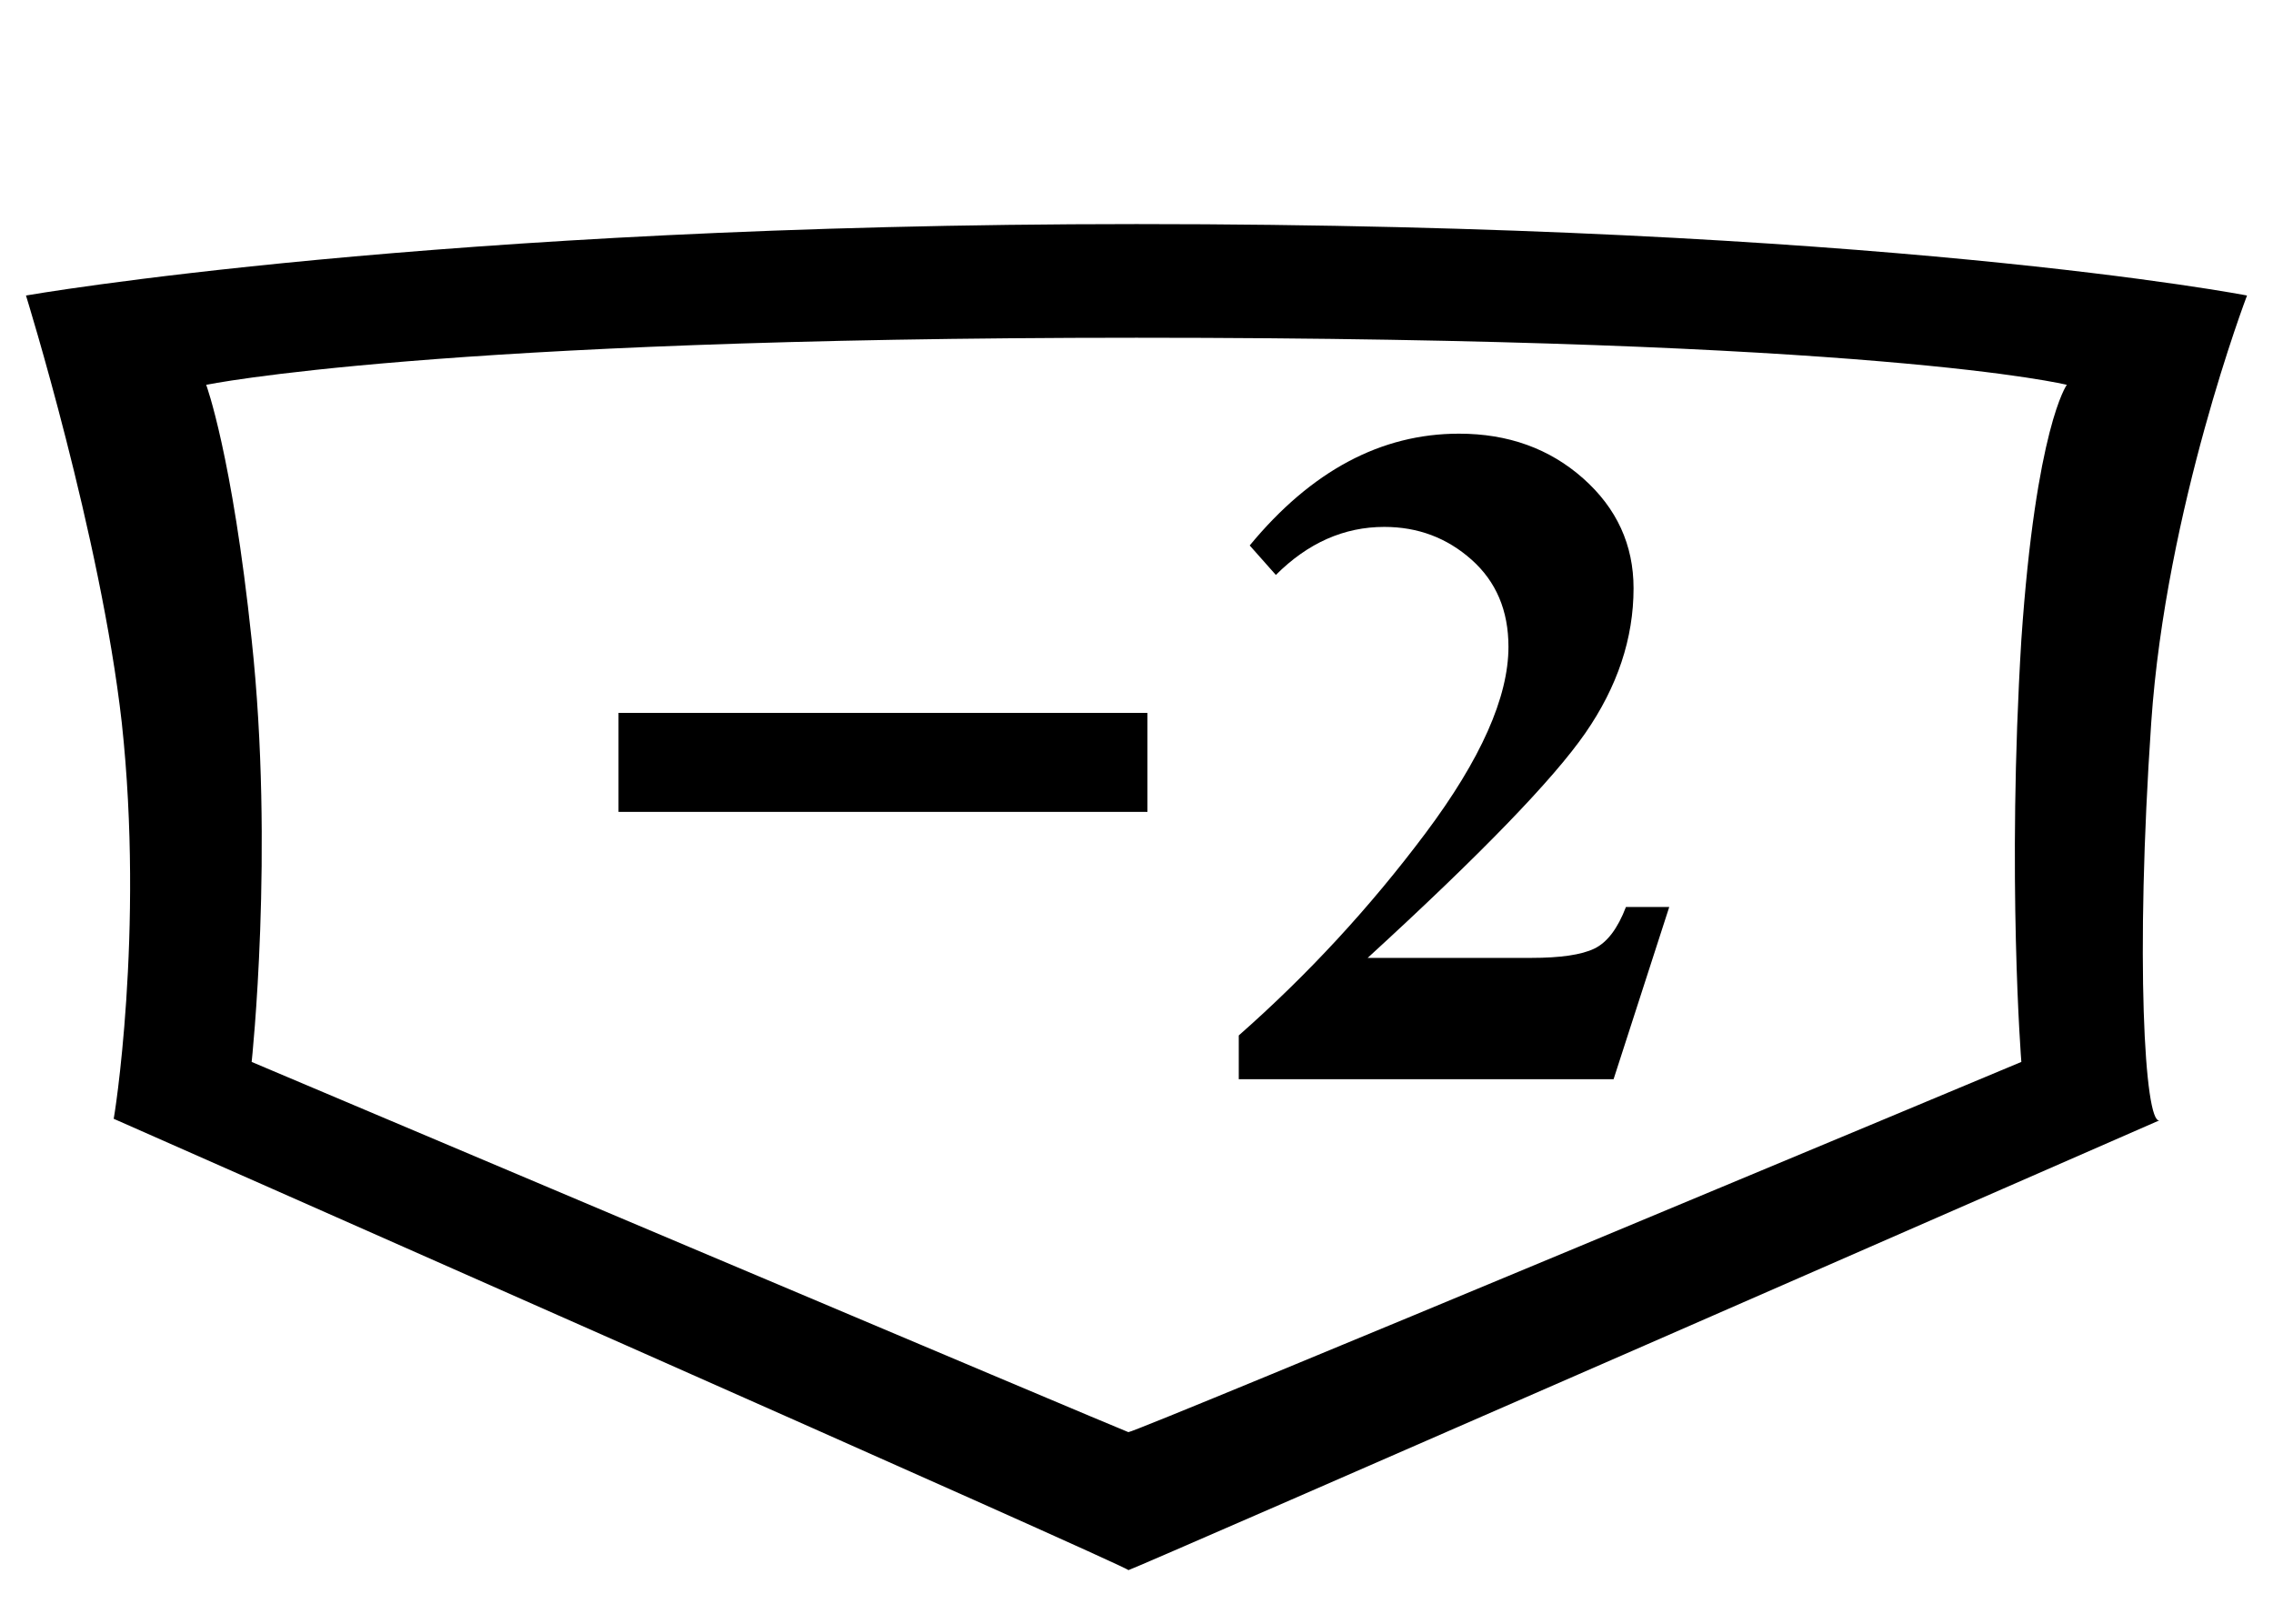 <?xml version='1.0' encoding='utf-8'?>
<svg xmlns="http://www.w3.org/2000/svg" viewBox="0 0 140 100"><path d="M69.5,96.7c0.2,0,63.5-27.7,63.5-27.7c-0.9,0.2-1.5-9.9-0.5-24.5c0.9-13.2,5.9-26.3,5.9-26.3s-22.7-4.4-68.4-4.4c-43.3,0-68.4,4.4-68.4,4.4s4.6,14.8,5.9,26.3c1.4,12.9-0.5,24.6-0.5,24.4c0,0,63,27.8,62.5,27.8ZM69.5,88.2c-0.1,0-54-22.8-54-22.8s1.4-13,0-26c-1.2-11.4-2.8-15.7-2.8-15.7s14-2.9,57.3-2.9c45.7,0,57.3,2.9,57.3,2.9s-1.9,2.6-2.8,15.7c-0.9,14.7,0,26,0,26s-54.5,22.8-55,22.8Z" /><path d="M3.721 -22.559H36.299V-16.465H3.721Z M68.438 -10.605 65.01 0.0H41.924V-2.695Q48.311 -8.32 53.423 -15.146Q58.535 -21.973 58.535 -26.631Q58.535 -29.971 56.265 -31.992Q53.994 -34.014 50.889 -34.014Q47.168 -34.014 44.209 -31.055L42.598 -32.871Q48.281 -39.756 55.488 -39.756Q60.029 -39.756 63.135 -37.002Q66.24 -34.248 66.24 -30.234Q66.24 -25.605 63.267 -21.313Q60.293 -17.021 49.863 -7.471H59.941Q62.637 -7.471 63.823 -8.042Q65.01 -8.613 65.771 -10.605Z" fill="black" transform="translate(34.375, 66.464)" /></svg>
